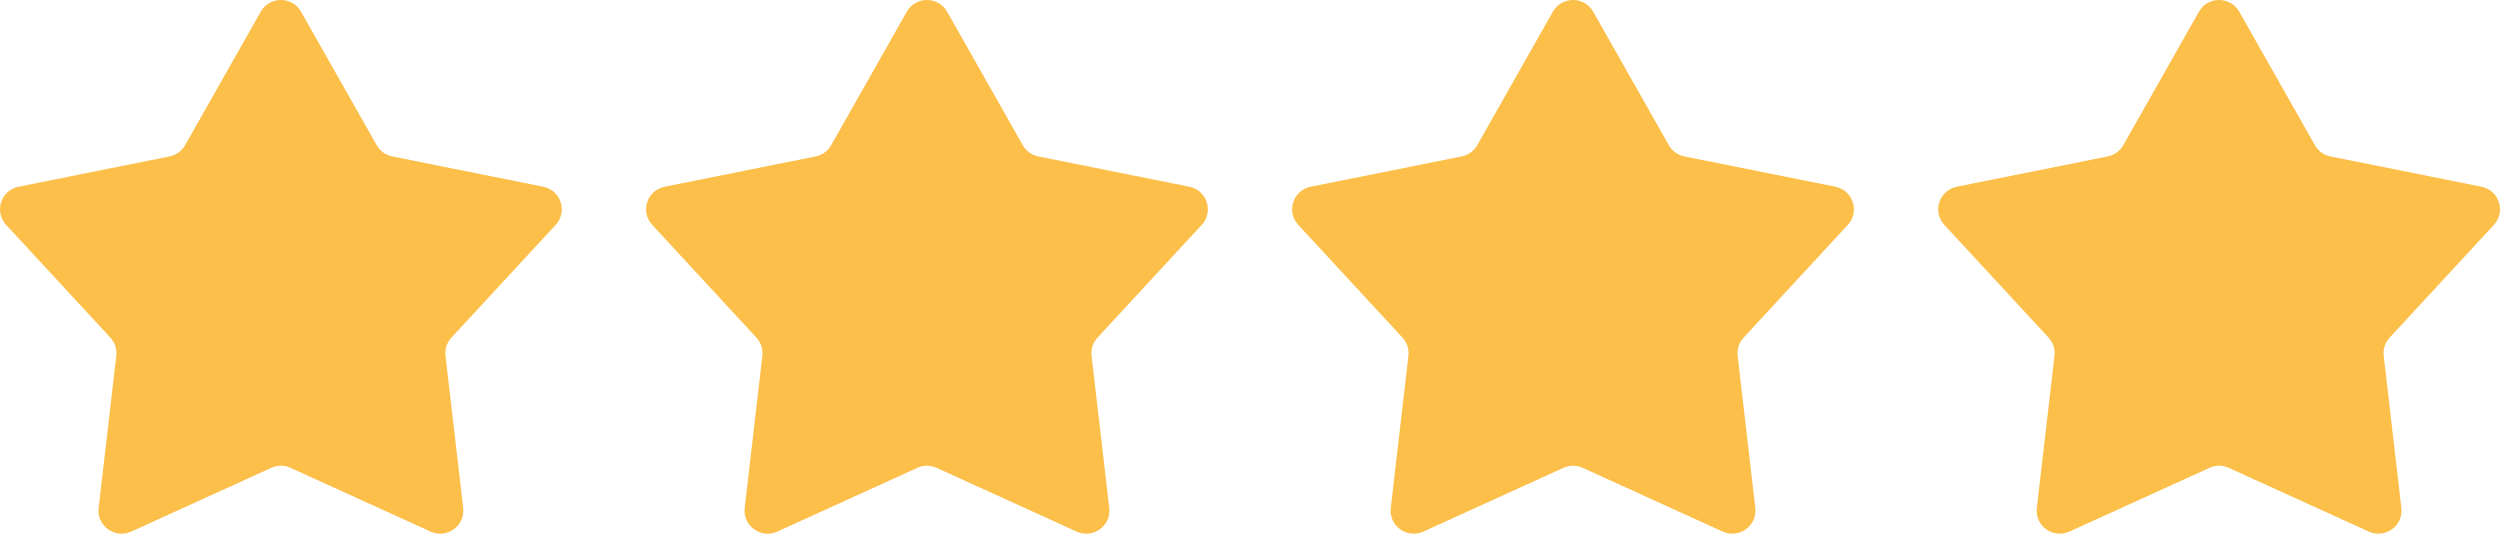 <svg width="89" height="19" viewBox="0 0 89 19" fill="none" xmlns="http://www.w3.org/2000/svg">
<path d="M9.282 0.417C9.598 -0.139 10.402 -0.139 10.717 0.417L13.41 5.168C13.527 5.375 13.73 5.521 13.964 5.569L19.338 6.647C19.968 6.773 20.216 7.535 19.782 8.005L16.072 12.019C15.909 12.195 15.832 12.431 15.86 12.668L16.489 18.085C16.563 18.719 15.912 19.19 15.328 18.924L10.343 16.655C10.125 16.556 9.875 16.556 9.657 16.655L4.672 18.924C4.088 19.19 3.437 18.719 3.511 18.085L4.14 12.668C4.168 12.431 4.091 12.195 3.929 12.019L0.218 8.005C-0.216 7.535 0.032 6.773 0.661 6.647L6.036 5.569C6.27 5.521 6.473 5.375 6.59 5.168L9.282 0.417Z" fill="#FCBF49"/>
<path d="M32.282 0.417C32.597 -0.139 33.403 -0.139 33.718 0.417L36.41 5.168C36.527 5.375 36.73 5.521 36.964 5.569L42.339 6.647C42.968 6.773 43.216 7.535 42.782 8.005L39.072 12.019C38.91 12.195 38.832 12.431 38.86 12.668L39.489 18.085C39.563 18.719 38.911 19.19 38.328 18.924L33.343 16.655C33.125 16.556 32.875 16.556 32.657 16.655L27.672 18.924C27.088 19.19 26.437 18.719 26.511 18.085L27.14 12.668C27.168 12.431 27.09 12.195 26.928 12.019L23.218 8.005C22.784 7.535 23.032 6.773 23.662 6.647L29.036 5.569C29.27 5.521 29.473 5.375 29.59 5.168L32.282 0.417Z" fill="#FCBF49"/>
<path d="M55.282 0.417C55.597 -0.139 56.403 -0.139 56.718 0.417L59.41 5.168C59.527 5.375 59.73 5.521 59.964 5.569L65.338 6.647C65.968 6.773 66.216 7.535 65.782 8.005L62.072 12.019C61.91 12.195 61.832 12.431 61.86 12.668L62.489 18.085C62.563 18.719 61.911 19.19 61.328 18.924L56.343 16.655C56.125 16.556 55.875 16.556 55.657 16.655L50.672 18.924C50.089 19.19 49.437 18.719 49.511 18.085L50.14 12.668C50.168 12.431 50.09 12.195 49.928 12.019L46.218 8.005C45.784 7.535 46.032 6.773 46.661 6.647L52.036 5.569C52.27 5.521 52.473 5.375 52.59 5.168L55.282 0.417Z" fill="#FCBF49"/>
<path d="M78.282 0.417C78.597 -0.139 79.403 -0.139 79.718 0.417L82.41 5.168C82.527 5.375 82.73 5.521 82.964 5.569L88.338 6.647C88.968 6.773 89.216 7.535 88.782 8.005L85.072 12.019C84.909 12.195 84.832 12.431 84.86 12.668L85.489 18.085C85.563 18.719 84.912 19.19 84.328 18.924L79.343 16.655C79.125 16.556 78.875 16.556 78.657 16.655L73.672 18.924C73.088 19.19 72.437 18.719 72.511 18.085L73.14 12.668C73.168 12.431 73.091 12.195 72.928 12.019L69.218 8.005C68.784 7.535 69.032 6.773 69.662 6.647L75.036 5.569C75.27 5.521 75.473 5.375 75.59 5.168L78.282 0.417Z" fill="#FCBF49"/>
</svg>
